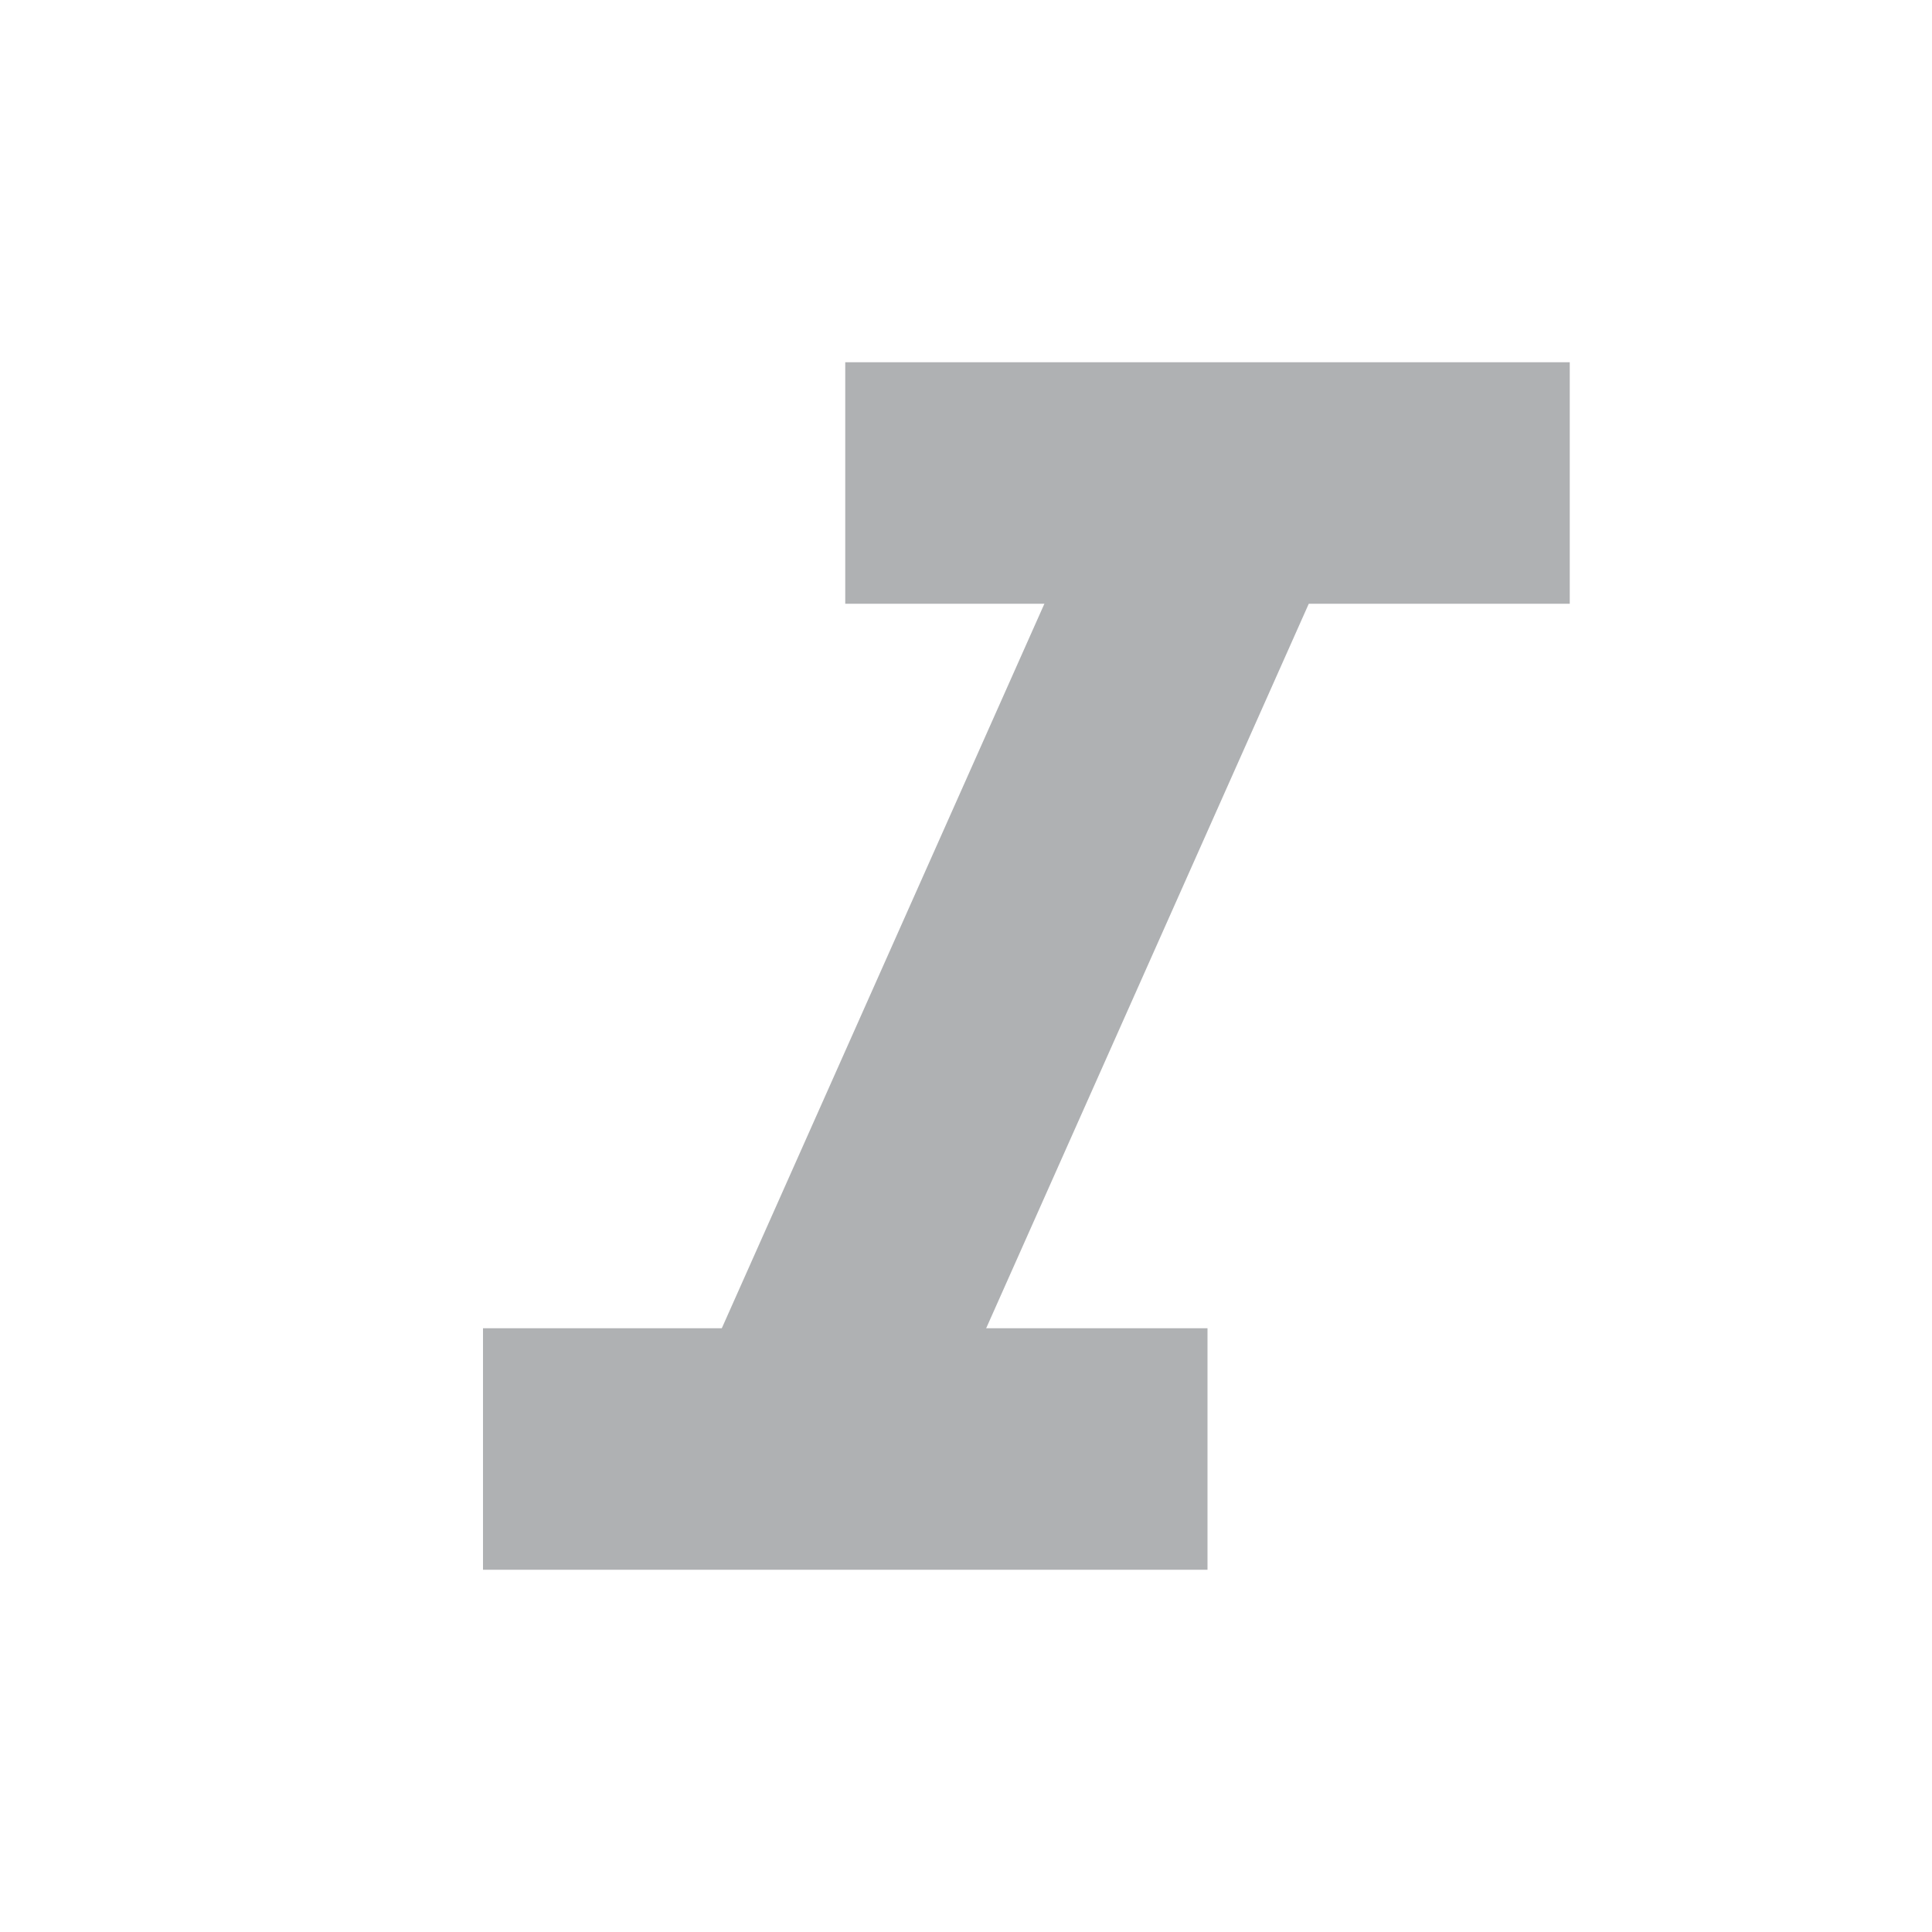 <svg width="16" height="16" viewBox="0 0 16 16" xmlns="http://www.w3.org/2000/svg"><rect width="16" height="16" fill="none"/><g fill="#AFB1B3" fill-rule="evenodd"><path d="M7 3h6v2H7zM4 11h6v2H4z"/><path d="M9.375 3.37l1.827.814-3.575 8.029-1.827-.814z"/></g></svg>